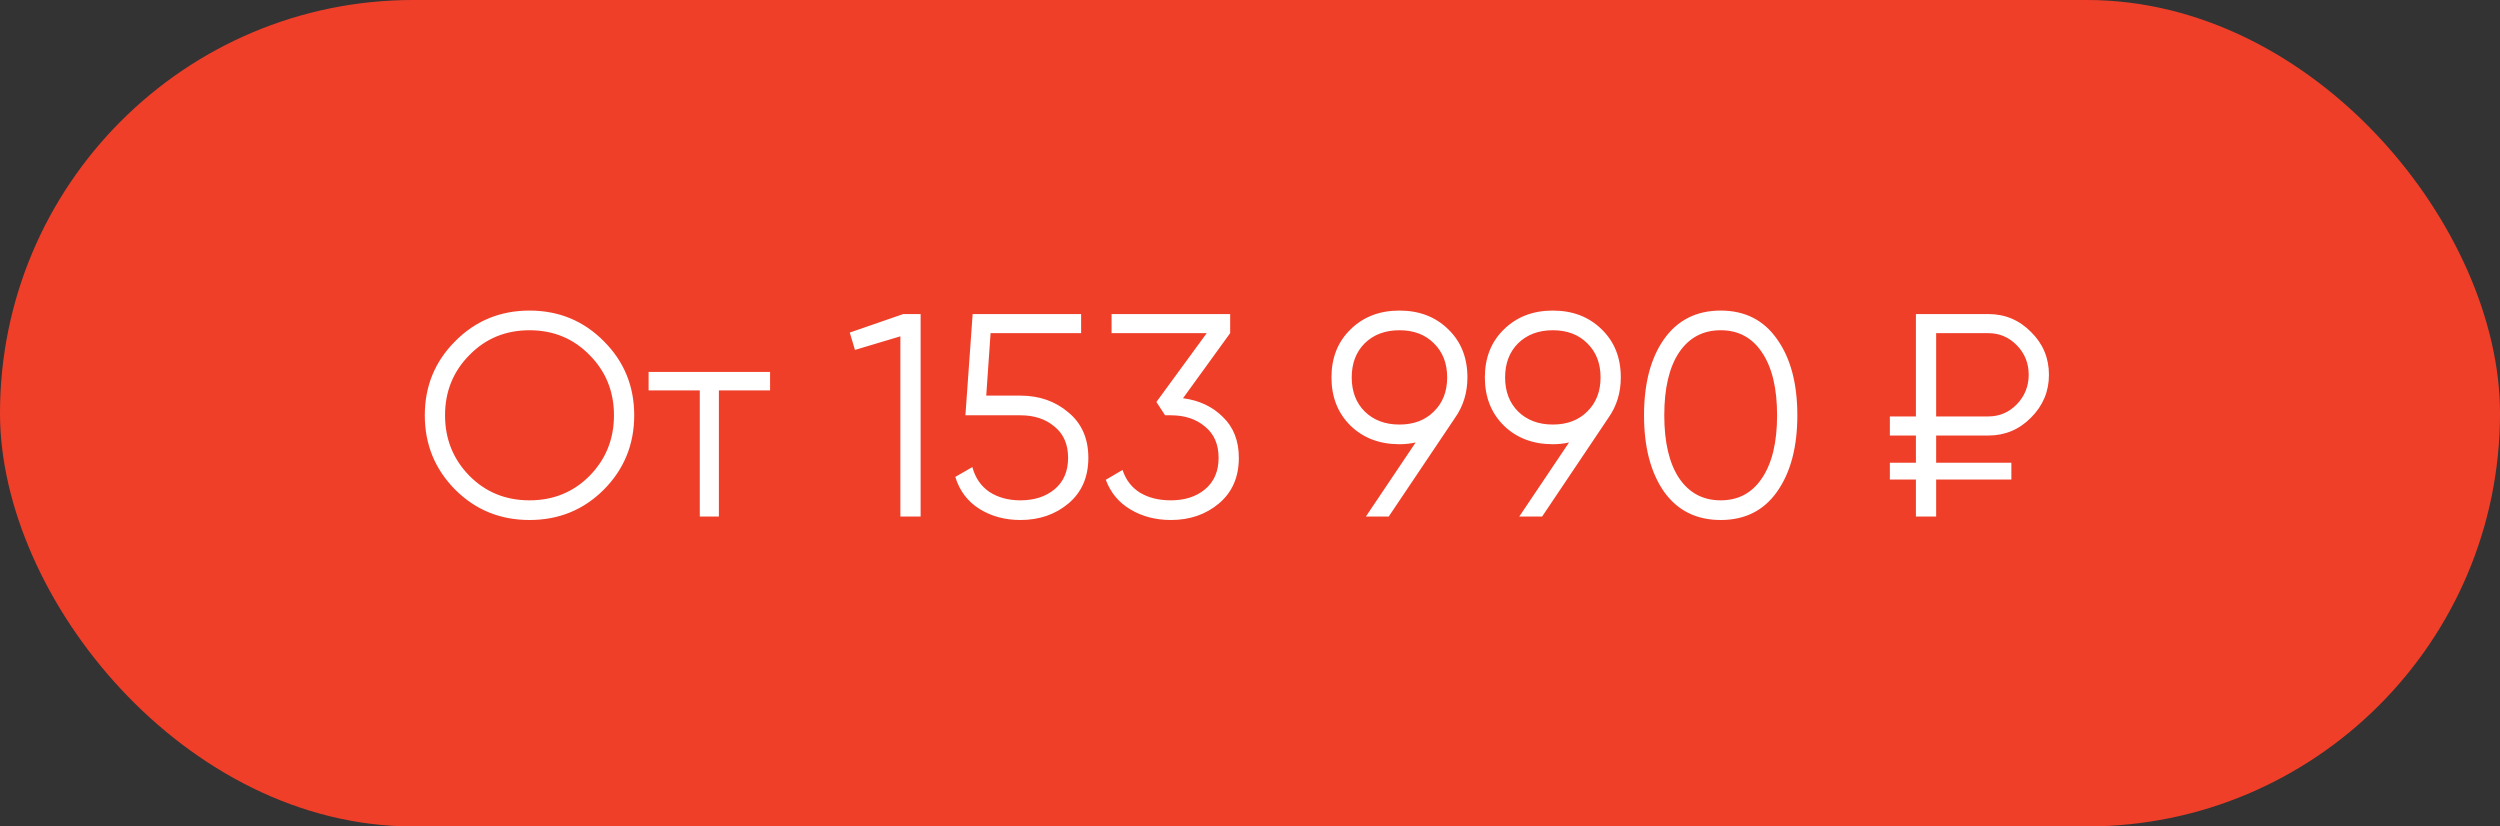 <svg width="121" height="40" viewBox="0 0 121 40" fill="none" xmlns="http://www.w3.org/2000/svg">
<rect x="0" y="0" width="121" height="40" fill="#333333" stroke="none"/>
<rect width="121" height="40" rx="20" fill="#F03F29"/>
<path d="M29.226 23.698C28.246 24.678 27.047 25.168 25.628 25.168C24.209 25.168 23.01 24.678 22.03 23.698C21.05 22.709 20.56 21.509 20.56 20.1C20.56 18.691 21.05 17.496 22.03 16.516C23.01 15.527 24.209 15.032 25.628 15.032C27.047 15.032 28.246 15.527 29.226 16.516C30.206 17.496 30.696 18.691 30.696 20.1C30.696 21.509 30.206 22.709 29.226 23.698ZM22.716 23.026C23.5 23.819 24.471 24.216 25.628 24.216C26.785 24.216 27.756 23.819 28.54 23.026C29.324 22.223 29.716 21.248 29.716 20.1C29.716 18.952 29.324 17.981 28.54 17.188C27.756 16.385 26.785 15.984 25.628 15.984C24.471 15.984 23.5 16.385 22.716 17.188C21.932 17.981 21.54 18.952 21.54 20.1C21.54 21.248 21.932 22.223 22.716 23.026ZM37.272 18V18.896H34.794V25H33.87V18.896H31.392V18H37.272ZM43.718 15.2H44.558V25H43.578V16.278L41.38 16.936L41.128 16.096L43.718 15.2ZM49.386 19.148C50.3 19.148 51.075 19.419 51.71 19.96C52.354 20.492 52.676 21.225 52.676 22.158C52.676 23.091 52.354 23.829 51.71 24.37C51.075 24.902 50.3 25.168 49.386 25.168C48.648 25.168 47.99 24.991 47.412 24.636C46.833 24.272 46.441 23.754 46.236 23.082L47.062 22.606C47.202 23.129 47.477 23.53 47.888 23.81C48.308 24.081 48.807 24.216 49.386 24.216C50.058 24.216 50.608 24.039 51.038 23.684C51.476 23.32 51.696 22.811 51.696 22.158C51.696 21.505 51.476 21.001 51.038 20.646C50.608 20.282 50.058 20.1 49.386 20.1H46.726L47.076 15.2H52.326V16.124H47.944L47.734 19.148H49.386ZM57.258 19.274C58.042 19.377 58.686 19.68 59.19 20.184C59.703 20.679 59.96 21.337 59.96 22.158C59.96 23.091 59.638 23.829 58.994 24.37C58.359 24.902 57.584 25.168 56.67 25.168C55.942 25.168 55.293 25 54.724 24.664C54.154 24.328 53.753 23.847 53.52 23.222L54.332 22.746C54.49 23.231 54.775 23.6 55.186 23.852C55.596 24.095 56.091 24.216 56.67 24.216C57.342 24.216 57.892 24.039 58.322 23.684C58.76 23.32 58.98 22.811 58.98 22.158C58.98 21.505 58.76 21.001 58.322 20.646C57.892 20.282 57.342 20.1 56.67 20.1V20.086L56.656 20.1H56.39L55.97 19.456L58.406 16.124H53.8V15.2H59.54V16.124L57.258 19.274ZM71.023 18.266C71.023 19.003 70.823 19.657 70.421 20.226L67.215 25H66.109L68.517 21.416C68.265 21.472 68.004 21.5 67.733 21.5C66.772 21.5 65.983 21.201 65.367 20.604C64.751 19.997 64.443 19.218 64.443 18.266C64.443 17.314 64.751 16.539 65.367 15.942C65.983 15.335 66.772 15.032 67.733 15.032C68.695 15.032 69.483 15.335 70.099 15.942C70.715 16.539 71.023 17.314 71.023 18.266ZM66.053 16.614C65.633 17.034 65.423 17.585 65.423 18.266C65.423 18.947 65.633 19.498 66.053 19.918C66.483 20.338 67.043 20.548 67.733 20.548C68.424 20.548 68.979 20.338 69.399 19.918C69.829 19.498 70.043 18.947 70.043 18.266C70.043 17.585 69.829 17.034 69.399 16.614C68.979 16.194 68.424 15.984 67.733 15.984C67.043 15.984 66.483 16.194 66.053 16.614ZM78.447 18.266C78.447 19.003 78.247 19.657 77.845 20.226L74.639 25H73.533L75.941 21.416C75.689 21.472 75.428 21.5 75.157 21.5C74.196 21.5 73.407 21.201 72.791 20.604C72.175 19.997 71.867 19.218 71.867 18.266C71.867 17.314 72.175 16.539 72.791 15.942C73.407 15.335 74.196 15.032 75.157 15.032C76.119 15.032 76.907 15.335 77.523 15.942C78.139 16.539 78.447 17.314 78.447 18.266ZM73.477 16.614C73.057 17.034 72.847 17.585 72.847 18.266C72.847 18.947 73.057 19.498 73.477 19.918C73.907 20.338 74.467 20.548 75.157 20.548C75.848 20.548 76.403 20.338 76.823 19.918C77.253 19.498 77.467 18.947 77.467 18.266C77.467 17.585 77.253 17.034 76.823 16.614C76.403 16.194 75.848 15.984 75.157 15.984C74.467 15.984 73.907 16.194 73.477 16.614ZM86.011 23.796C85.367 24.711 84.457 25.168 83.281 25.168C82.105 25.168 81.19 24.711 80.537 23.796C79.893 22.872 79.571 21.64 79.571 20.1C79.571 18.56 79.893 17.333 80.537 16.418C81.19 15.494 82.105 15.032 83.281 15.032C84.457 15.032 85.367 15.494 86.011 16.418C86.664 17.333 86.991 18.56 86.991 20.1C86.991 21.64 86.664 22.872 86.011 23.796ZM81.265 23.138C81.75 23.857 82.422 24.216 83.281 24.216C84.14 24.216 84.807 23.857 85.283 23.138C85.768 22.419 86.011 21.407 86.011 20.1C86.011 18.793 85.768 17.781 85.283 17.062C84.807 16.343 84.14 15.984 83.281 15.984C82.422 15.984 81.75 16.343 81.265 17.062C80.789 17.781 80.551 18.793 80.551 20.1C80.551 21.407 80.789 22.419 81.265 23.138ZM96.23 21.08H93.71V22.396H97.35V23.208H93.71V25H92.73V23.208H91.469V22.396H92.73V21.08H91.469V20.156H92.73V15.2H96.23C97.041 15.2 97.732 15.489 98.302 16.068C98.88 16.637 99.169 17.328 99.169 18.14C99.169 18.943 98.88 19.633 98.302 20.212C97.732 20.791 97.041 21.08 96.23 21.08ZM93.71 16.124V20.156H96.23C96.771 20.156 97.233 19.96 97.615 19.568C97.998 19.167 98.189 18.691 98.189 18.14C98.189 17.58 97.998 17.104 97.615 16.712C97.233 16.32 96.771 16.124 96.23 16.124H93.71Z" fill="white"/>
</svg>
